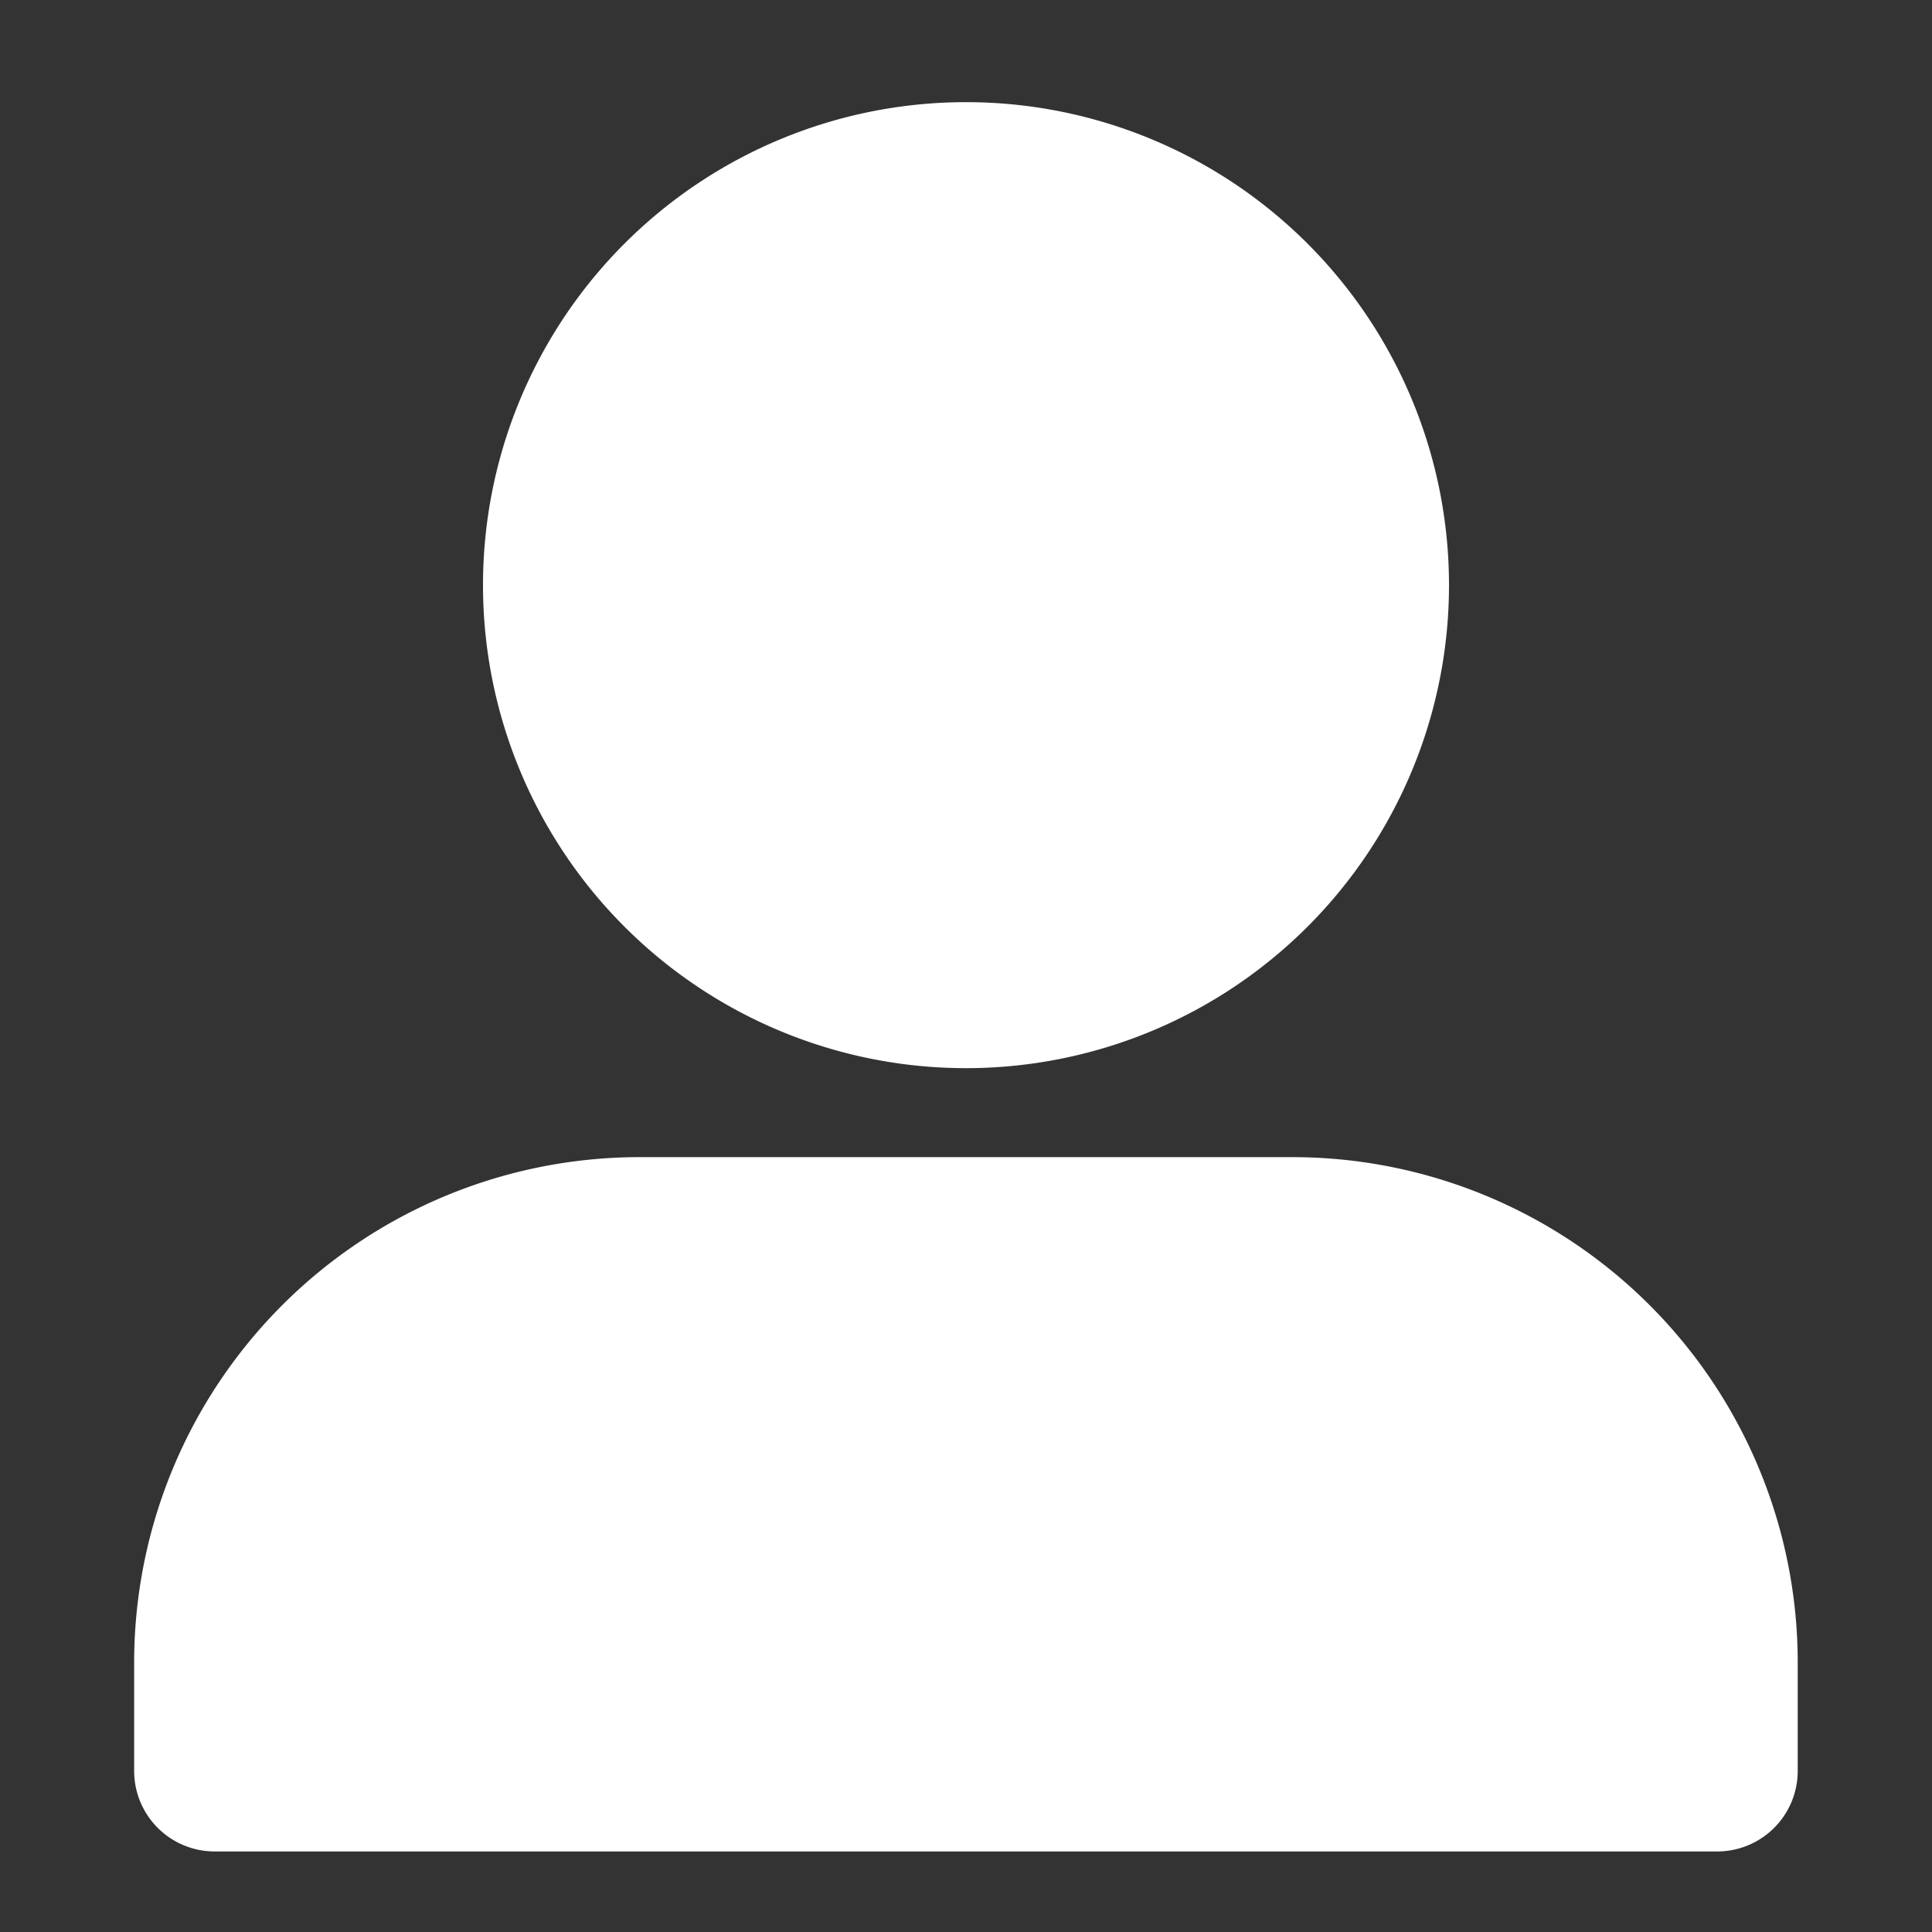 <svg xmlns="http://www.w3.org/2000/svg" width="16" height="16" fill="none" viewBox="0 0 16 16">
  <rect x="0" y="0" width="16" height="16" fill="#333333" stroke="none"/>
  <path fill="#fff" d="M14.223 15.333H1.777a.667.667 0 0 1-.666-.666v-.903a4.186 4.186 0 0 1 4.181-4.181h5.416a4.186 4.186 0 0 1 4.18 4.18v.904a.667.667 0 0 1-.665.666ZM8 8.846a4 4 0 1 1 0-8 4 4 0 0 1 0 8Z"/>
</svg>
